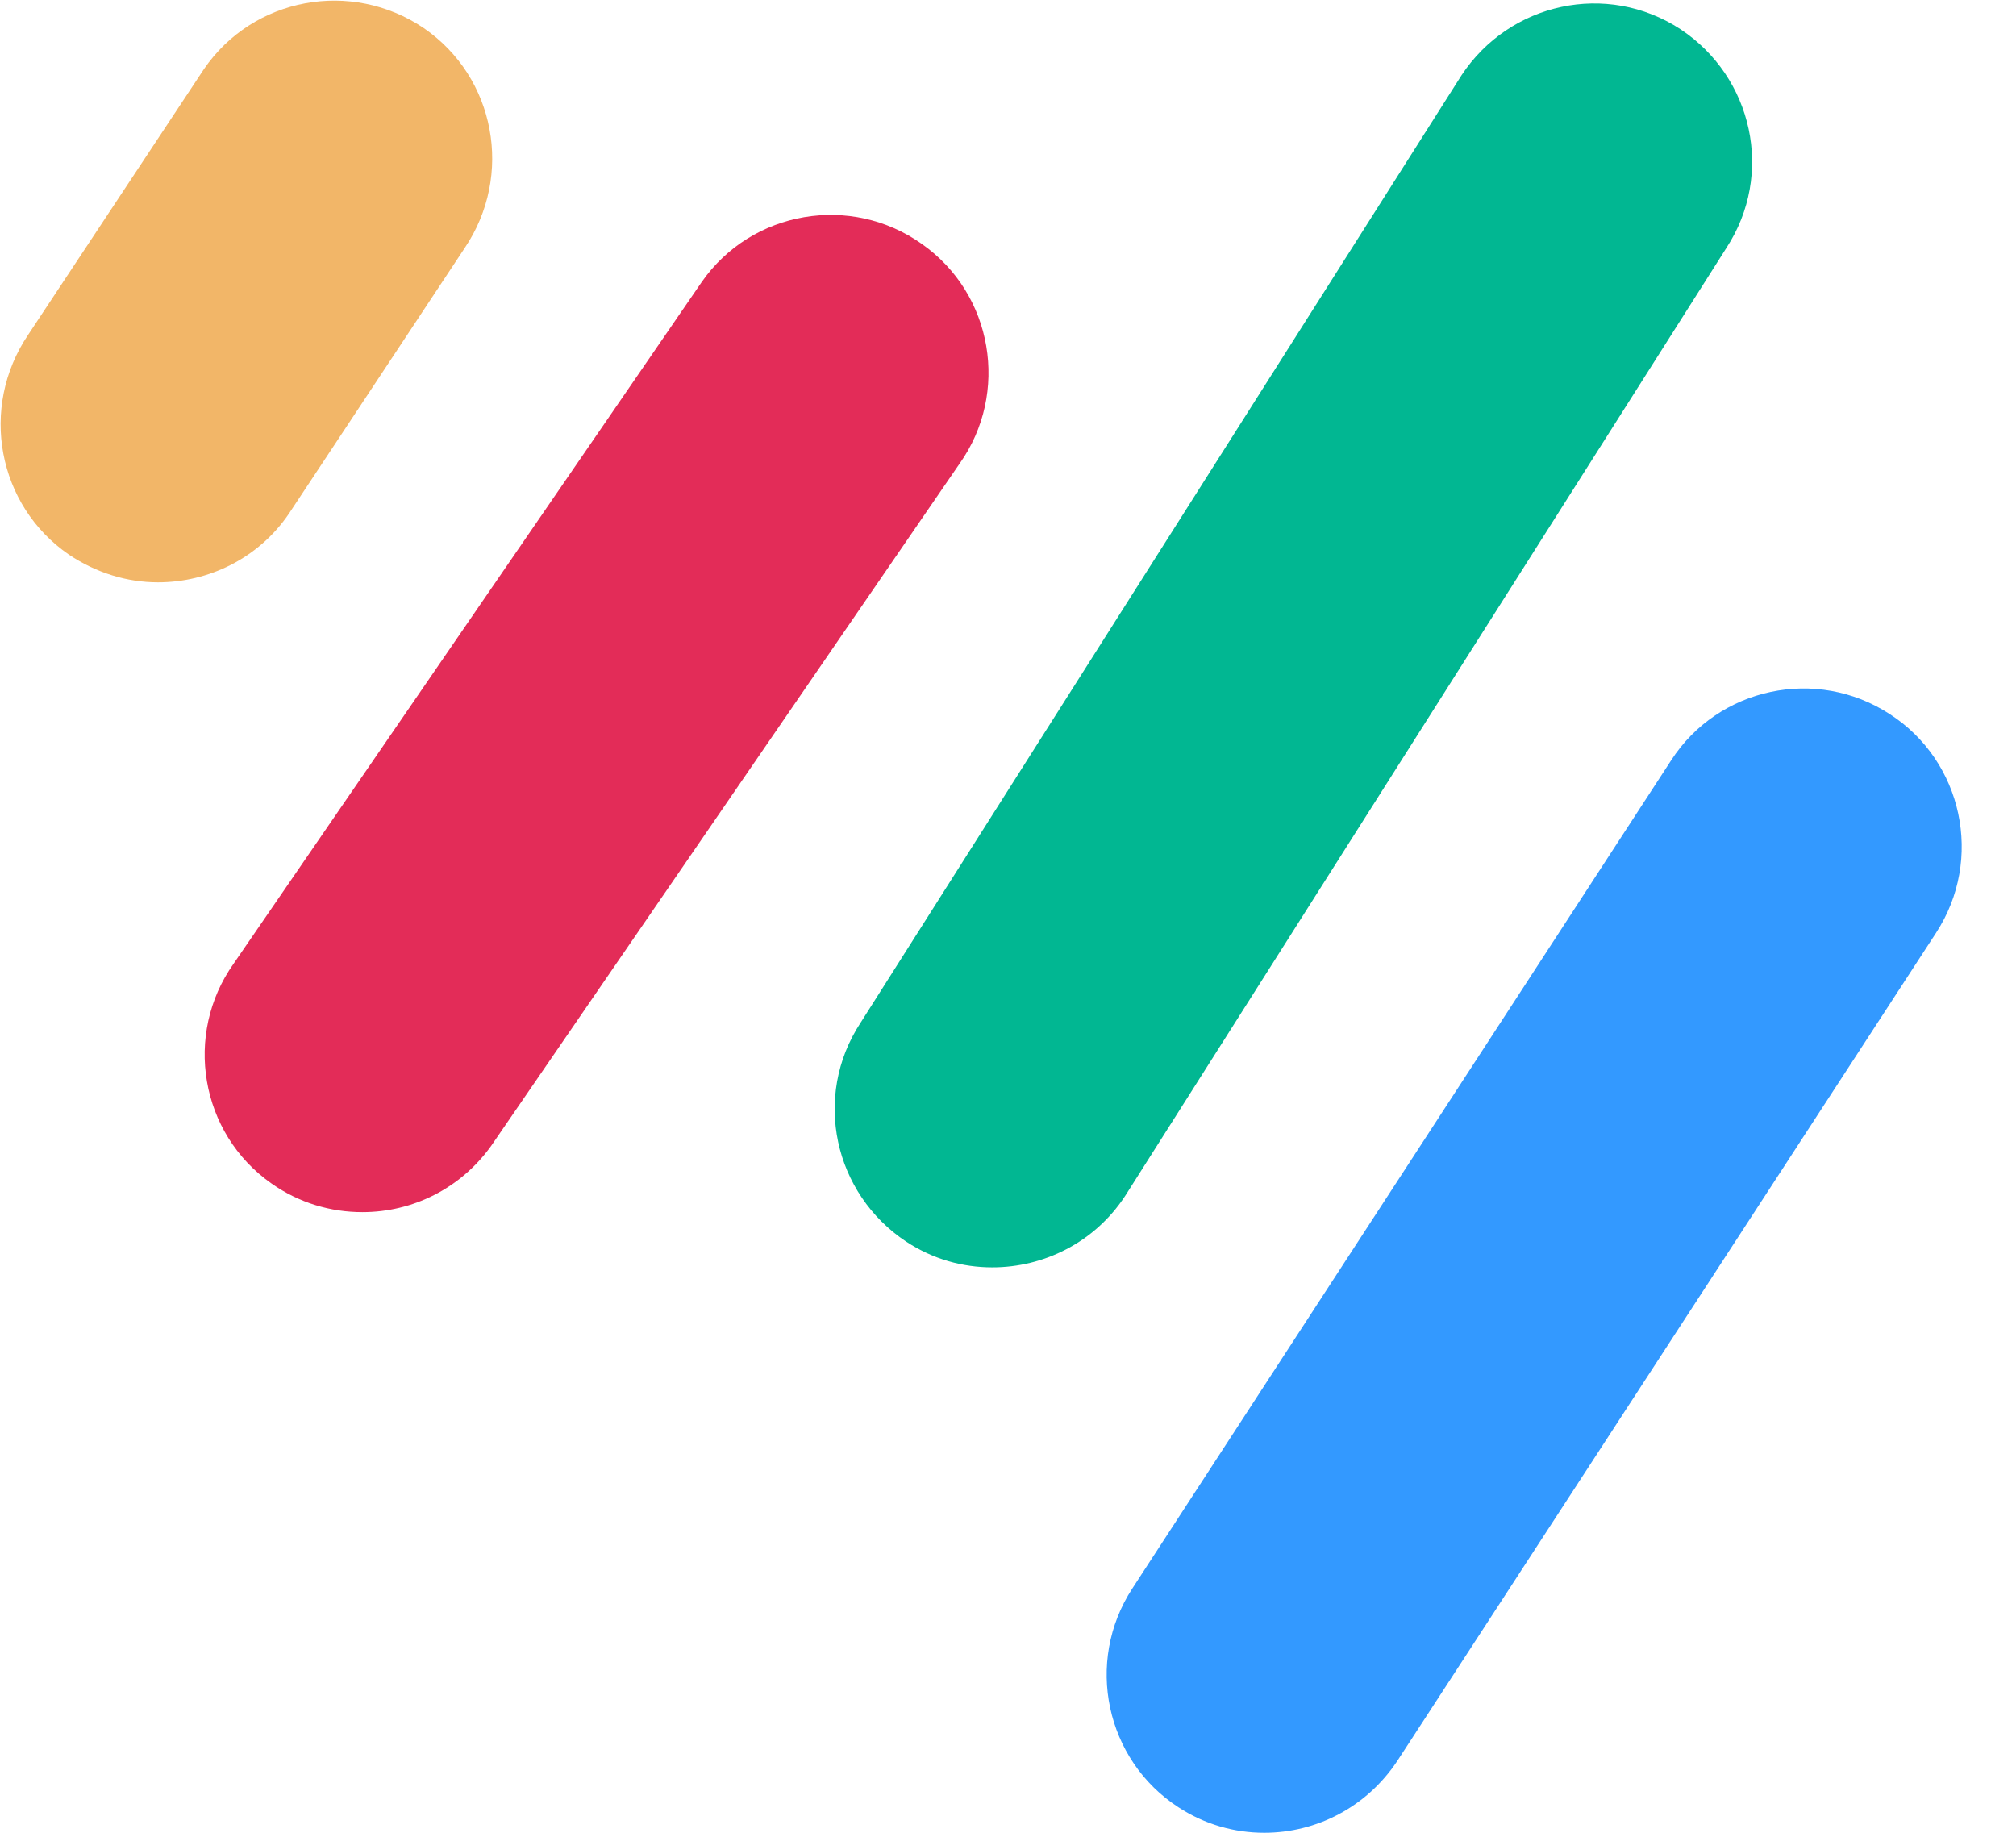 <svg width="33" height="30" viewBox="0 0 33 30" fill="none" xmlns="http://www.w3.org/2000/svg">
<path d="M20.695 30C20.209 30 19.724 29.866 19.289 29.582C18.101 28.812 17.749 27.205 18.536 26L27.356 12.444C28.125 11.255 29.732 10.904 30.937 11.691C32.126 12.46 32.477 14.067 31.69 15.272L22.87 28.828C22.368 29.582 21.548 30 20.695 30Z" fill="#3399FF"/>
<path d="M5.933 19.841C5.414 19.841 4.896 19.691 4.444 19.372C3.272 18.552 3.004 16.929 3.824 15.774L11.49 4.611C12.31 3.44 13.933 3.172 15.088 3.992C16.259 4.812 16.527 6.435 15.707 7.59L8.042 18.753C7.54 19.456 6.753 19.841 5.933 19.841Z" fill="#E32C58"/>
<path d="M2.586 9.532C2.084 9.532 1.582 9.381 1.13 9.08C-0.042 8.276 -0.343 6.67 0.46 5.481L3.339 1.13C4.142 -0.042 5.749 -0.343 6.937 0.46C8.109 1.264 8.41 2.87 7.607 4.059L4.728 8.41C4.226 9.147 3.406 9.532 2.586 9.532Z" fill="#F2B668"/>
<path d="M16.243 20.745C15.757 20.745 15.272 20.611 14.837 20.326C13.649 19.54 13.297 17.95 14.084 16.745L23.925 1.23C24.711 0.042 26.301 -0.309 27.506 0.477C28.695 1.264 29.046 2.854 28.259 4.059L18.419 19.573C17.916 20.343 17.08 20.745 16.243 20.745Z" fill="#01B792"/>
</svg>
